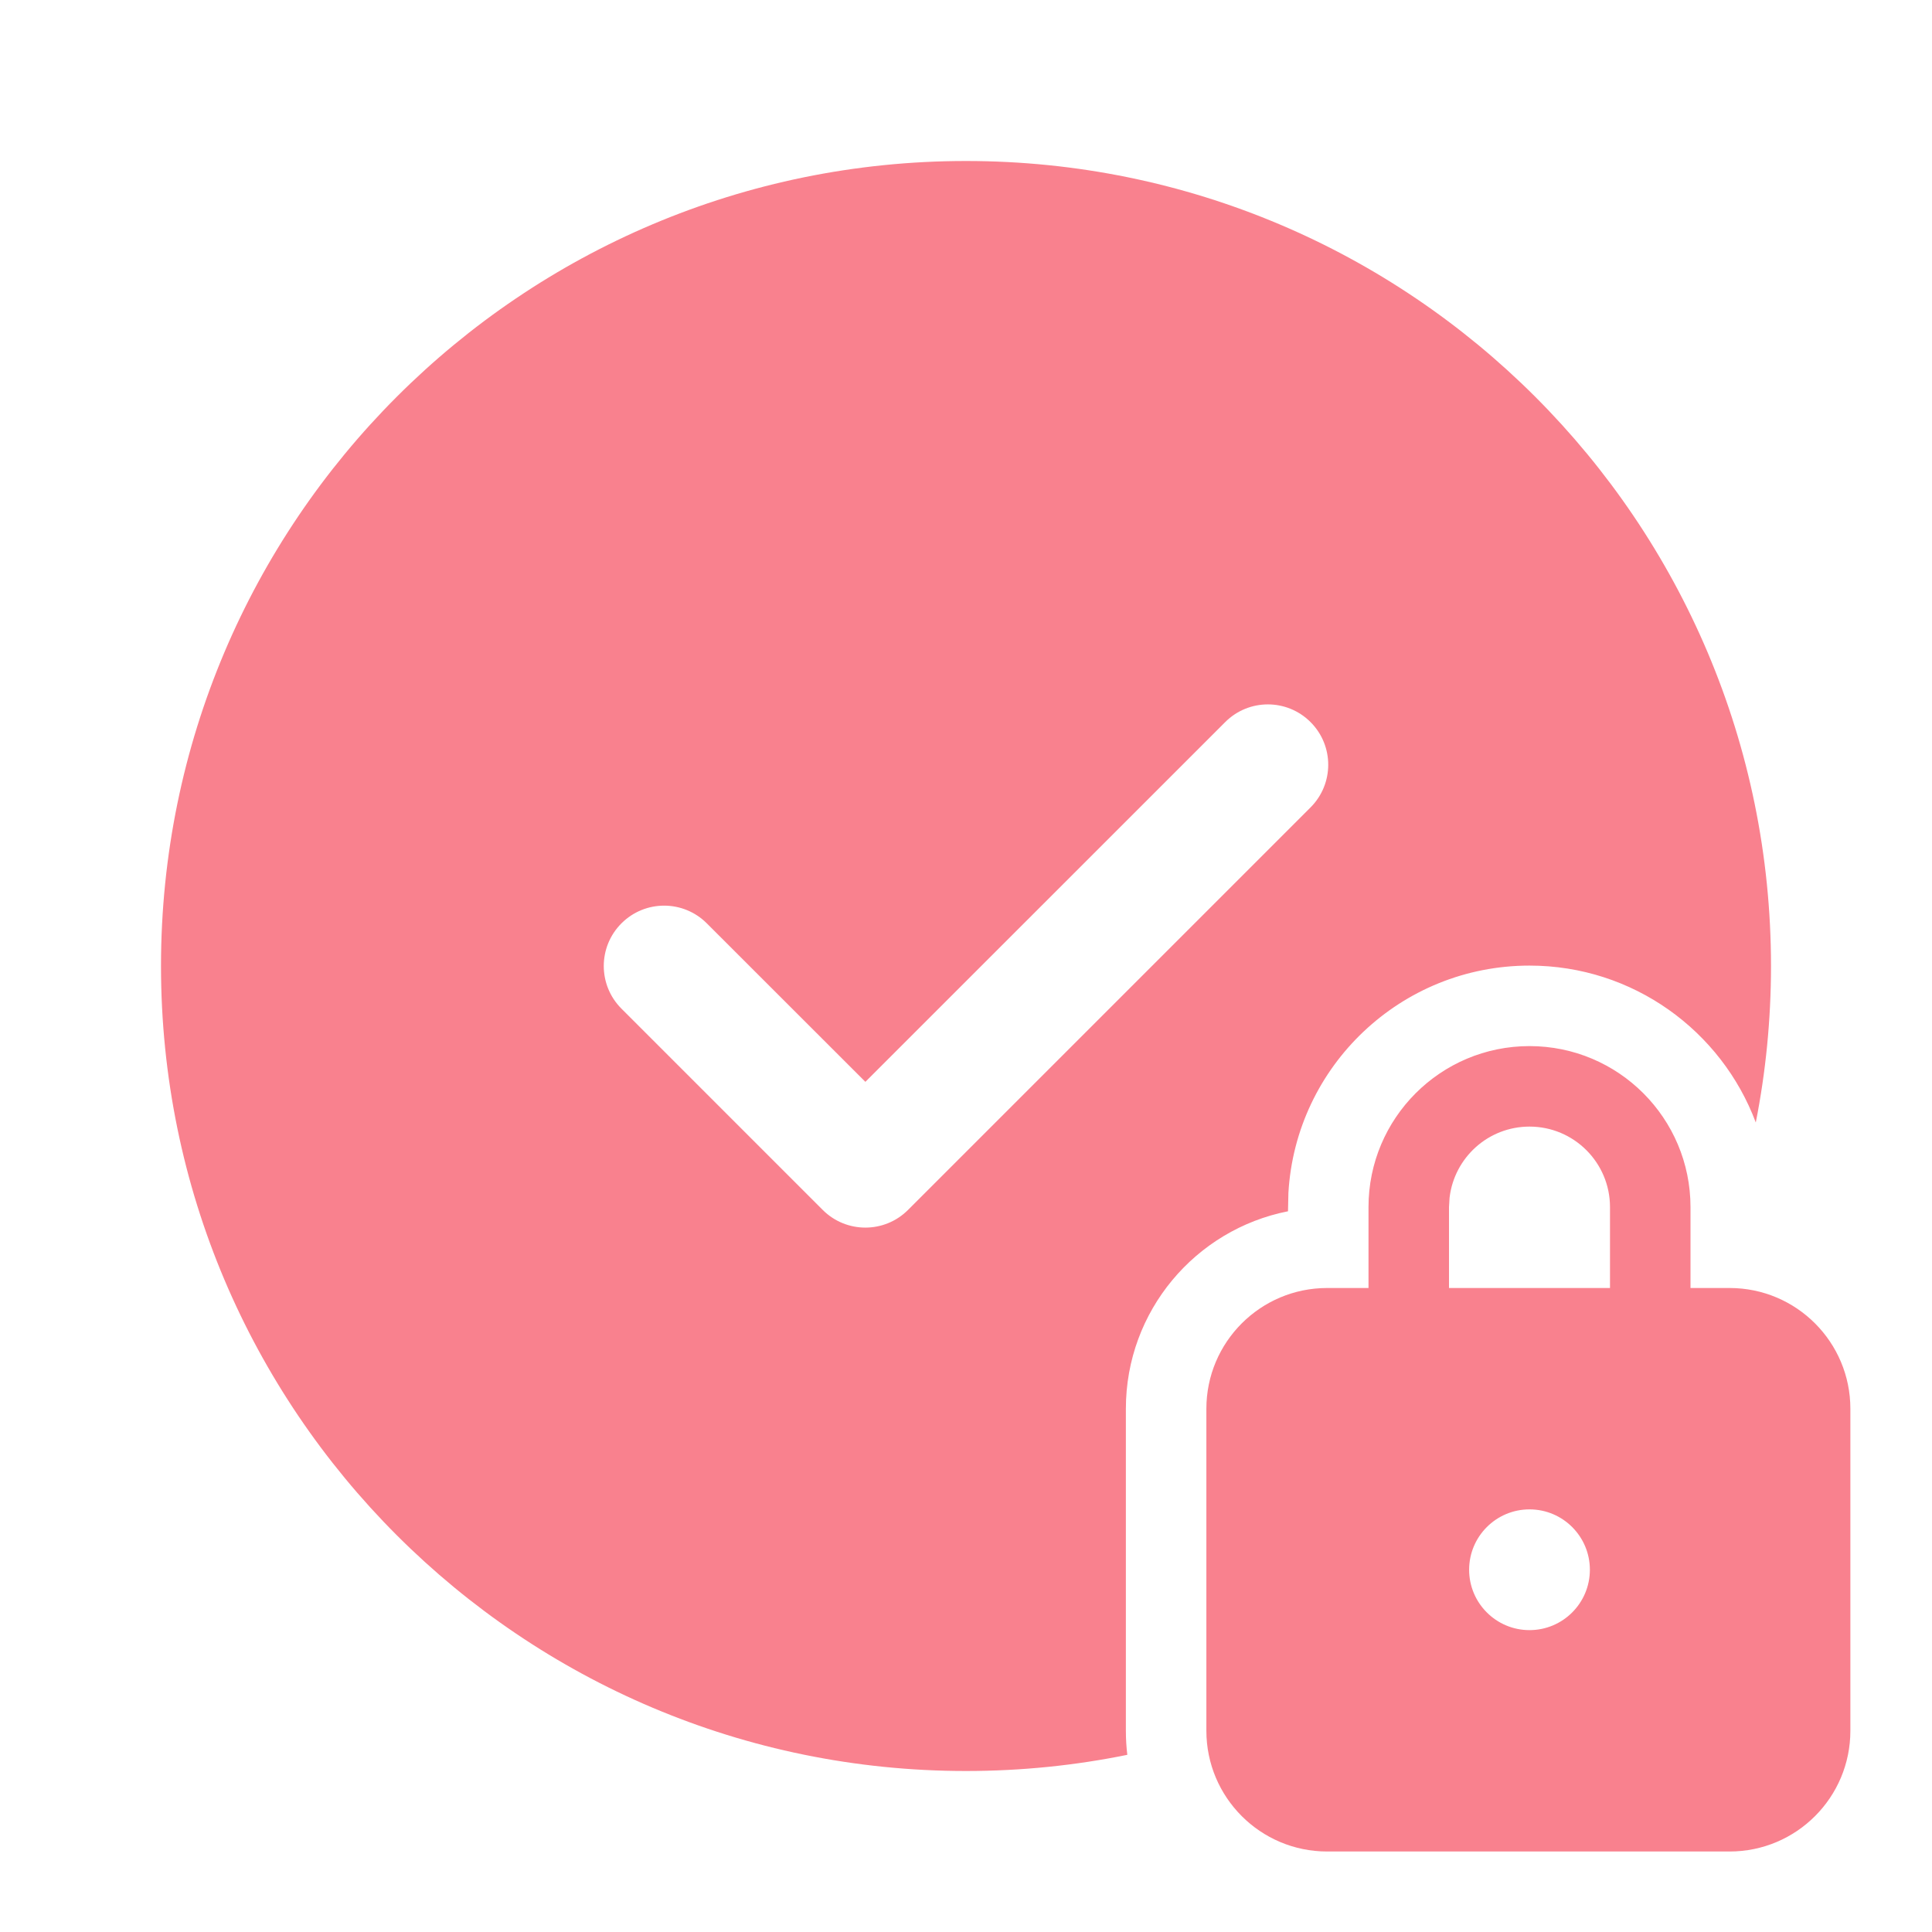 <!DOCTYPE svg PUBLIC "-//W3C//DTD SVG 1.1//EN" "http://www.w3.org/Graphics/SVG/1.1/DTD/svg11.dtd">
<!-- Uploaded to: SVG Repo, www.svgrepo.com, Transformed by: SVG Repo Mixer Tools -->
<svg width="64px" height="64px" viewBox="0 0 24 24" version="1.1" xmlns="http://www.w3.org/2000/svg" xmlns:xlink="http://www.w3.org/1999/xlink" fill="#F9818E" stroke="#F9818E">
<g id="SVGRepo_bgCarrier" stroke-width="0"/>
<g id="SVGRepo_tracerCarrier" stroke-linecap="round" stroke-linejoin="round"/>
<g id="SVGRepo_iconCarrier"> <!-- Uploaded to: SVG Repo, www.svgrepo.com, Transformed by: SVG Repo Mixer Tools --> <title>ic_fluent_checkmark_lock_24_filled</title> <desc>Created with Sketch.</desc> <g id="🔍-System-Icons" stroke="none" stroke-width="1" fill="none" fill-rule="evenodd"> <g id="ic_fluent_checkmark_lock_24_filled" fill="#F9818E" fill-rule="nonzero"> <path d="M19,12.995 C20.105,12.995 21,13.891 21,14.995 L21,16 L21.486,16 C22.315,16 22.986,16.672 22.986,17.5 L22.986,21.5 C22.986,22.328 22.315,23 21.486,23 L16.486,23 C15.658,23 14.986,22.328 14.986,21.5 L14.986,17.5 C14.986,16.672 15.658,16 16.486,16 L17,16 L17,14.995 C17,13.891 17.895,12.995 19,12.995 Z M12,2 C17.523,2 22,6.477 22,12 C22,12.665 21.935,13.316 21.811,13.944 C21.385,12.806 20.287,11.995 19,11.995 C17.402,11.995 16.096,13.244 16.005,14.819 L16,15.047 C14.852,15.273 13.986,16.285 13.986,17.5 L13.986,21.5 C13.986,21.601 13.992,21.701 14.004,21.799 C13.357,21.931 12.686,22 12,22 C6.477,22 2,17.523 2,12 C2,6.477 6.477,2 12,2 Z M19,18.75 C18.586,18.75 18.25,19.086 18.25,19.5 C18.25,19.914 18.586,20.25 19,20.25 C19.414,20.25 19.75,19.914 19.75,19.5 C19.75,19.086 19.414,18.75 19,18.75 Z M19,13.995 C18.487,13.995 18.065,14.381 18.007,14.879 L18,14.995 L18,16 L20,16 L20,14.995 C20,14.443 19.552,13.995 19,13.995 Z M15.22,8.97 L10.75,13.439 L8.78,11.47 C8.487,11.177 8.013,11.177 7.72,11.47 C7.427,11.763 7.427,12.237 7.72,12.53 L10.22,15.03 C10.513,15.323 10.987,15.323 11.28,15.03 L16.28,10.03 C16.573,9.737 16.573,9.263 16.28,8.97 C15.987,8.677 15.513,8.677 15.22,8.97 Z" id="🎨-Color"> </path> </g> </g> </g>
</svg>
